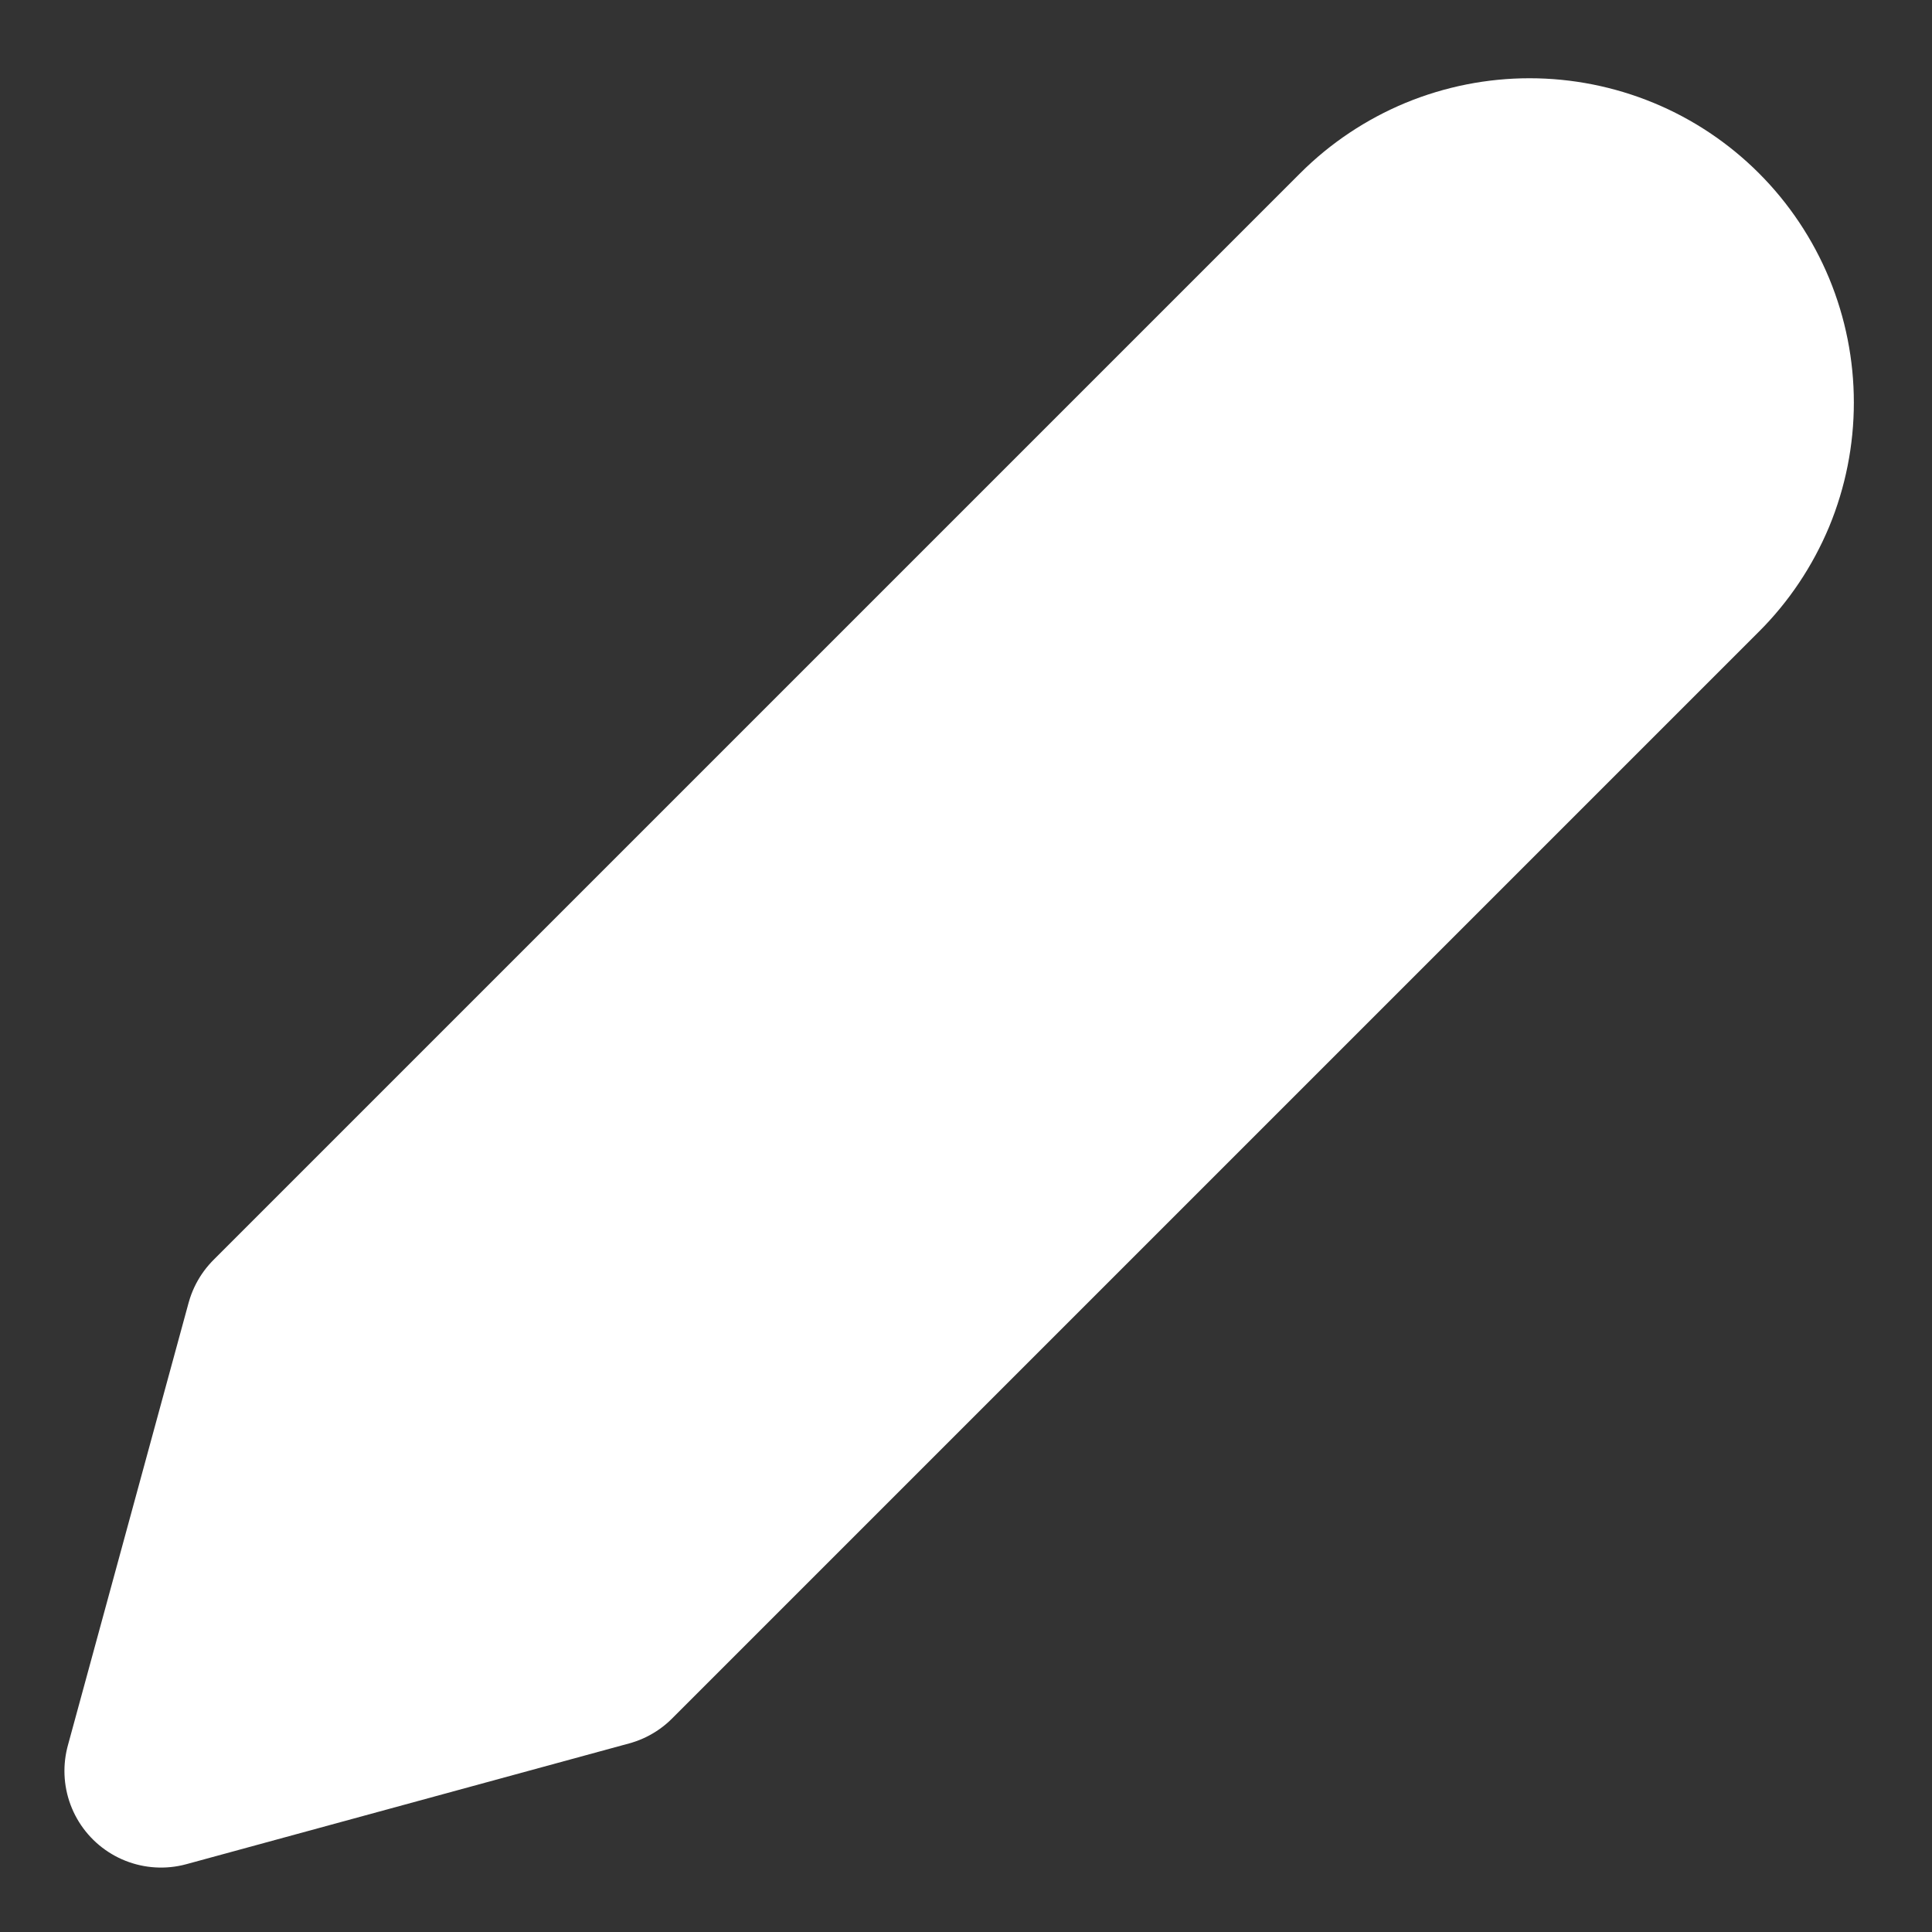<?xml version="1.0" encoding="UTF-8" standalone="no"?>
<svg
   width="20"
   height="20"
   viewBox="0 0 20 20"
   fill="none"
   version="1.1"
   id="svg1"
   sodipodi:docname="pen.svg"
   inkscape:version="1.3.2 (091e20e, 2023-11-25, custom)"
   xmlns:inkscape="http://www.inkscape.org/namespaces/inkscape"
   xmlns:sodipodi="http://sodipodi.sourceforge.net/DTD/sodipodi-0.dtd"
   xmlns="http://www.w3.org/2000/svg"
   xmlns:svg="http://www.w3.org/2000/svg">
  <rect x="0" y="0" width="20" height="20" fill="#333333" stroke="none"/>
  <defs
     id="defs1" />
  <sodipodi:namedview
     id="namedview1"
     pagecolor="#ffffff"
     bordercolor="#000000"
     borderopacity="0.25"
     inkscape:showpageshadow="2"
     inkscape:pageopacity="0.0"
     inkscape:pagecheckerboard="0"
     inkscape:deskcolor="#d1d1d1"
     inkscape:zoom="43.05"
     inkscape:cx="10"
     inkscape:cy="10"
     inkscape:window-width="1601"
     inkscape:window-height="1041"
     inkscape:window-x="161"
     inkscape:window-y="42"
     inkscape:window-maximized="0"
     inkscape:current-layer="svg1" />
  <path
     d="m 14.167,2.5 c 0.219,-0.219 0.479,-0.392 0.765,-0.511 0.286,-0.118 0.593,-0.179 0.902,-0.179 0.309,0 0.616,0.061 0.902,0.179 0.286,0.118 0.546,0.292 0.765,0.511 0.219,0.219 0.392,0.479 0.511,0.765 0.118,0.286 0.179,0.592 0.179,0.902 0,0.31 -0.061,0.616 -0.179,0.902 C 17.892,5.355 17.719,5.615 17.5,5.833 L 6.25,17.083 l -4.583,1.25 1.25,-4.583 z"
     stroke="#757575"
     stroke-width="2"
     stroke-linecap="round"
     stroke-linejoin="round"
     id="path1"
     style="mix-blend-mode:normal;fill:#ffffff;stroke:#ffffff;stroke-opacity:1" />
</svg>
